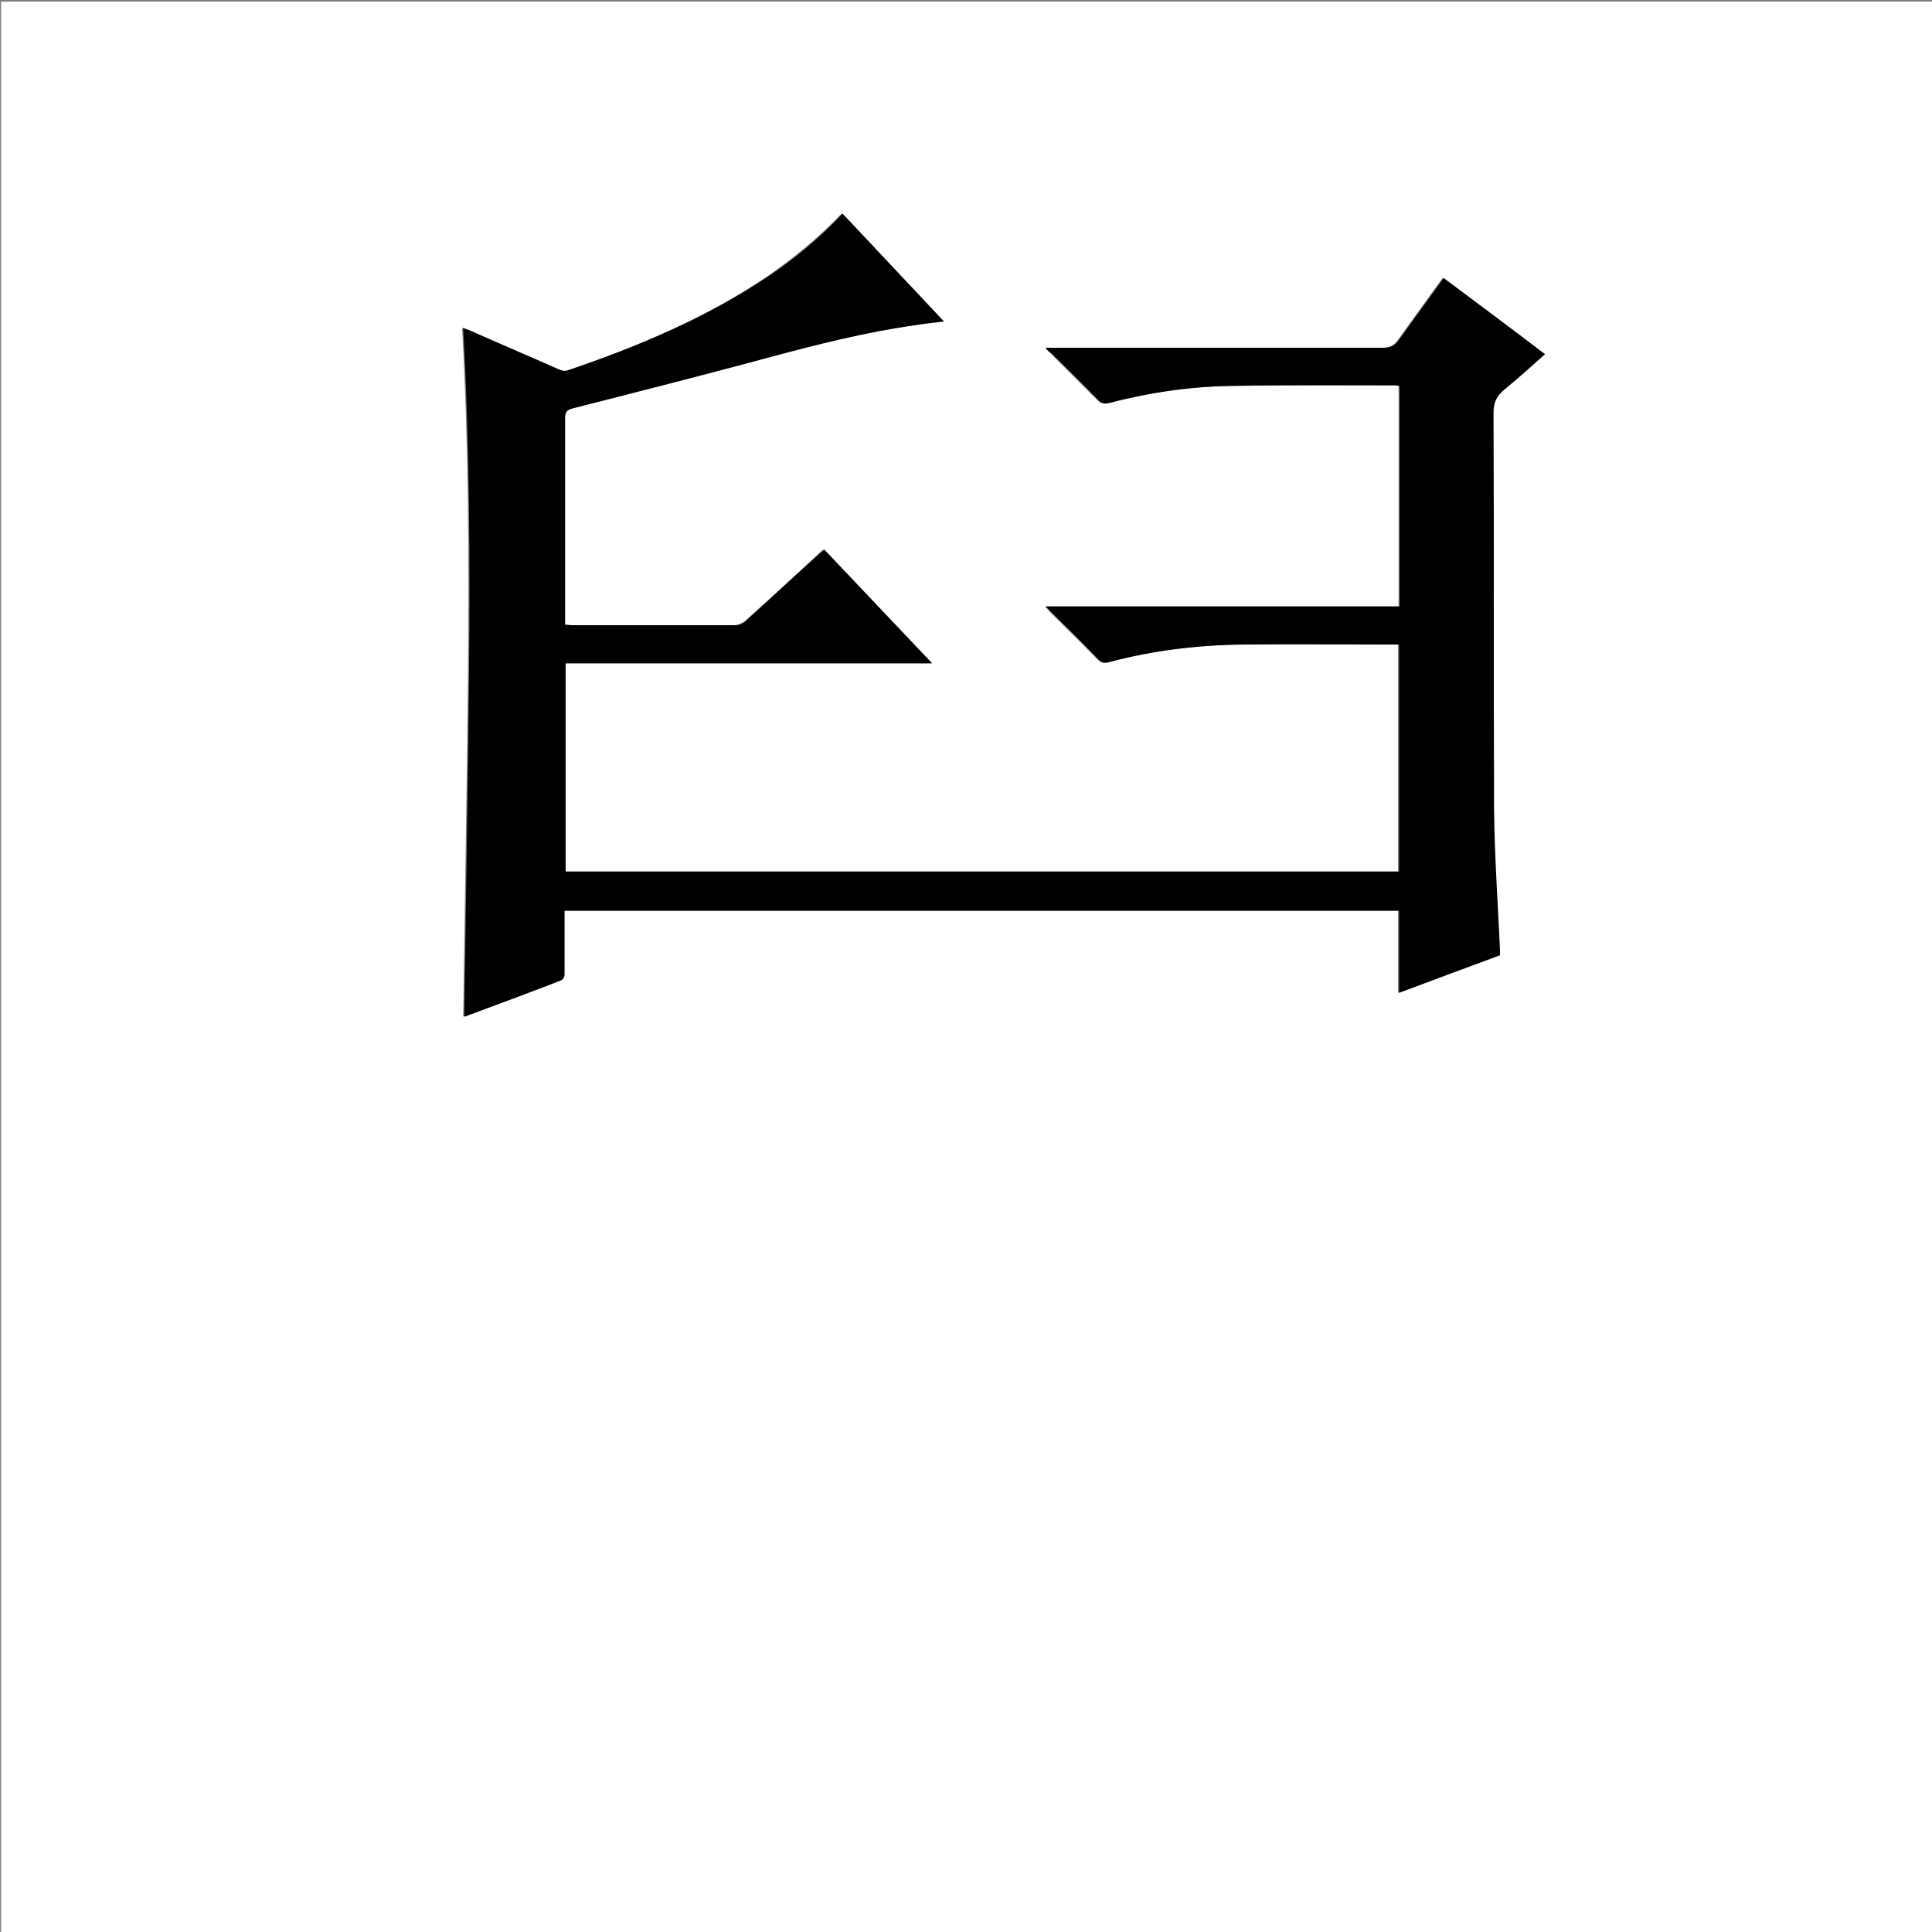 <?xml version="1.0" encoding="utf-8"?>
<!-- Generator: Adobe Illustrator 20.1.0, SVG Export Plug-In . SVG Version: 6.00 Build 0)  -->
<svg version="1.1" id="图层_1" xmlns="http://www.w3.org/2000/svg" xmlns:xlink="http://www.w3.org/1999/xlink" x="0px" y="0px"
	 viewBox="0 0 360 360" style="enable-background:new 0 0 360 360;" xml:space="preserve">
<rect x="0" y="0" width="360" height="360" fill="#808080" stroke="none"/>
<style type="text/css">
	.st0{fill:#FFFFFF;}
</style>
<g>
	<path class="st0" d="M0.2,360.5c0-120.1,0-240.2,0-360.2c120.1,0,240.2,0,360.2,0c0,120.1,0,240.2,0,360.2
		C240.4,360.5,120.3,360.5,0.2,360.5z M194.8,64.8c0.4,0.5,0.7,0.8,0.9,1c2.9,2.9,5.9,5.9,8.8,8.8c0.6,0.6,1.1,0.7,2,0.5
		c7.6-2,15.3-3.1,23.1-3.2c10-0.1,20.1-0.1,30.1-0.1c0.3,0,0.6,0,0.9,0.1c0,13.7,0,27.3,0,41.1c-21.9,0-43.8,0-65.9,0
		c0.4,0.5,0.7,0.7,0.9,1c3,3,6,5.9,8.9,8.9c0.6,0.6,1.1,0.7,1.9,0.5c8.2-2.2,16.6-3.2,25-3.3c9.3-0.1,18.6,0,27.8,0
		c0.4,0,0.9,0,1.3,0c0,14.2,0,28.3,0,42.3c-51.8,0-103.5,0-155.3,0c0-12.9,0-25.8,0-38.8c22.7,0,45.4,0,68.3,0
		c-6.8-7.2-13.4-14.2-20.1-21.2c-0.3,0.2-0.5,0.4-0.7,0.6c-4.6,4.3-9.2,8.5-13.9,12.7c-0.5,0.4-1.2,0.7-1.9,0.8
		c-10.2,0-20.4,0-30.6,0c-0.4,0-0.8,0-1.2-0.1c0-0.5,0-1,0-1.4c0-12.4,0-24.7,0-37.1c0-1.1,0.3-1.5,1.4-1.8
		c12.2-3.1,24.4-6.3,36.6-9.5c9-2.4,18-4.7,27.2-6c1.7-0.2,3.5-0.4,5.4-0.7c-6.4-6.8-12.6-13.4-18.9-20.1
		c-4.2,4.4-8.8,8.2-13.7,11.6c-11.5,7.8-24.2,13.2-37.4,17.6c-0.5,0.2-1.1,0.1-1.6-0.1c-5.6-2.4-11.3-4.9-16.9-7.4
		c-0.3-0.1-0.7-0.3-1.1-0.4c1.2,21.5,1.3,42.9,1.1,64.2c-0.2,21.4-0.6,42.7-0.9,64.1c0,0,0.1,0,0.2,0c5.9-2.2,11.9-4.4,17.8-6.7
		c0.3-0.1,0.7-0.7,0.7-1.1c0.1-2.8,0-5.7,0-8.5c0-1.1,0-2.3,0-3.4c51.9,0,103.6,0,155.5,0c0,5.1,0,10.1,0,15.3
		c6.4-2.4,12.6-4.7,18.8-7c0-0.4,0-0.7,0-1c-0.4-8.6-1-17.2-1.1-25.9c-0.1-24.8,0-49.5-0.1-74.3c0-1.9,0.5-3.1,2-4.2
		c2.6-2.1,5-4.3,7.6-6.6c-6.4-4.8-12.6-9.5-18.9-14.2c-2.8,3.9-5.6,7.7-8.3,11.5c-0.8,1.1-1.6,1.5-2.9,1.5c-20.4,0-40.9,0-61.3,0
		C196,64.8,195.5,64.8,194.8,64.8z"/>
	<path d="M194.8,64.8c0.7,0,1.2,0,1.7,0c20.4,0,40.9,0,61.3,0c1.4,0,2.1-0.4,2.9-1.5c2.7-3.8,5.5-7.6,8.3-11.5
		c6.3,4.7,12.6,9.4,18.9,14.2c-2.6,2.3-5,4.5-7.6,6.6c-1.4,1.2-2,2.4-2,4.2c0.1,24.8,0,49.5,0.1,74.3c0.1,8.6,0.7,17.2,1.1,25.9
		c0,0.3,0,0.6,0,1c-6.2,2.3-12.4,4.6-18.8,7c0-5.1,0-10.2,0-15.3c-51.9,0-103.6,0-155.5,0c0,1.2,0,2.3,0,3.4c0,2.8,0,5.7,0,8.5
		c0,0.4-0.3,1-0.7,1.1c-5.9,2.3-11.9,4.5-17.8,6.7c-0.1,0-0.2,0-0.2,0c0.3-21.4,0.7-42.7,0.9-64.1c0.2-21.3,0.1-42.7-1.1-64.2
		c0.4,0.2,0.8,0.3,1.1,0.4c5.6,2.5,11.3,4.9,16.9,7.4c0.5,0.2,1.1,0.3,1.6,0.1c13.1-4.5,25.8-9.8,37.4-17.6
		c4.9-3.3,9.5-7.1,13.7-11.6c6.3,6.7,12.5,13.3,18.9,20.1c-1.9,0.2-3.7,0.4-5.4,0.7c-9.2,1.3-18.3,3.6-27.2,6
		c-12.2,3.3-24.4,6.4-36.6,9.5c-1.1,0.3-1.4,0.7-1.4,1.8c0,12.4,0,24.7,0,37.1c0,0.4,0,0.9,0,1.4c0.5,0,0.9,0.1,1.2,0.1
		c10.2,0,20.4,0,30.6,0c0.6,0,1.4-0.3,1.9-0.8c4.6-4.2,9.2-8.5,13.9-12.7c0.2-0.2,0.4-0.3,0.7-0.6c6.6,7,13.3,14,20.1,21.2
		c-22.9,0-45.6,0-68.3,0c0,13,0,25.9,0,38.8c51.8,0,103.5,0,155.3,0c0-14.1,0-28.1,0-42.3c-0.5,0-0.9,0-1.3,0
		c-9.3,0-18.6-0.1-27.8,0c-8.5,0.1-16.8,1.1-25,3.3c-0.8,0.2-1.3,0.1-1.9-0.5c-2.9-3-5.9-6-8.9-8.9c-0.2-0.2-0.5-0.5-0.9-1
		c22.1,0,43.9,0,65.9,0c0-13.8,0-27.4,0-41.1c-0.3,0-0.6-0.1-0.9-0.1c-10,0-20.1-0.1-30.1,0.1c-7.8,0.1-15.5,1.2-23.1,3.2
		c-0.9,0.2-1.4,0.1-2-0.5c-2.9-3-5.9-5.9-8.8-8.8C195.5,65.6,195.2,65.3,194.8,64.8z"/>
</g>
</svg>
